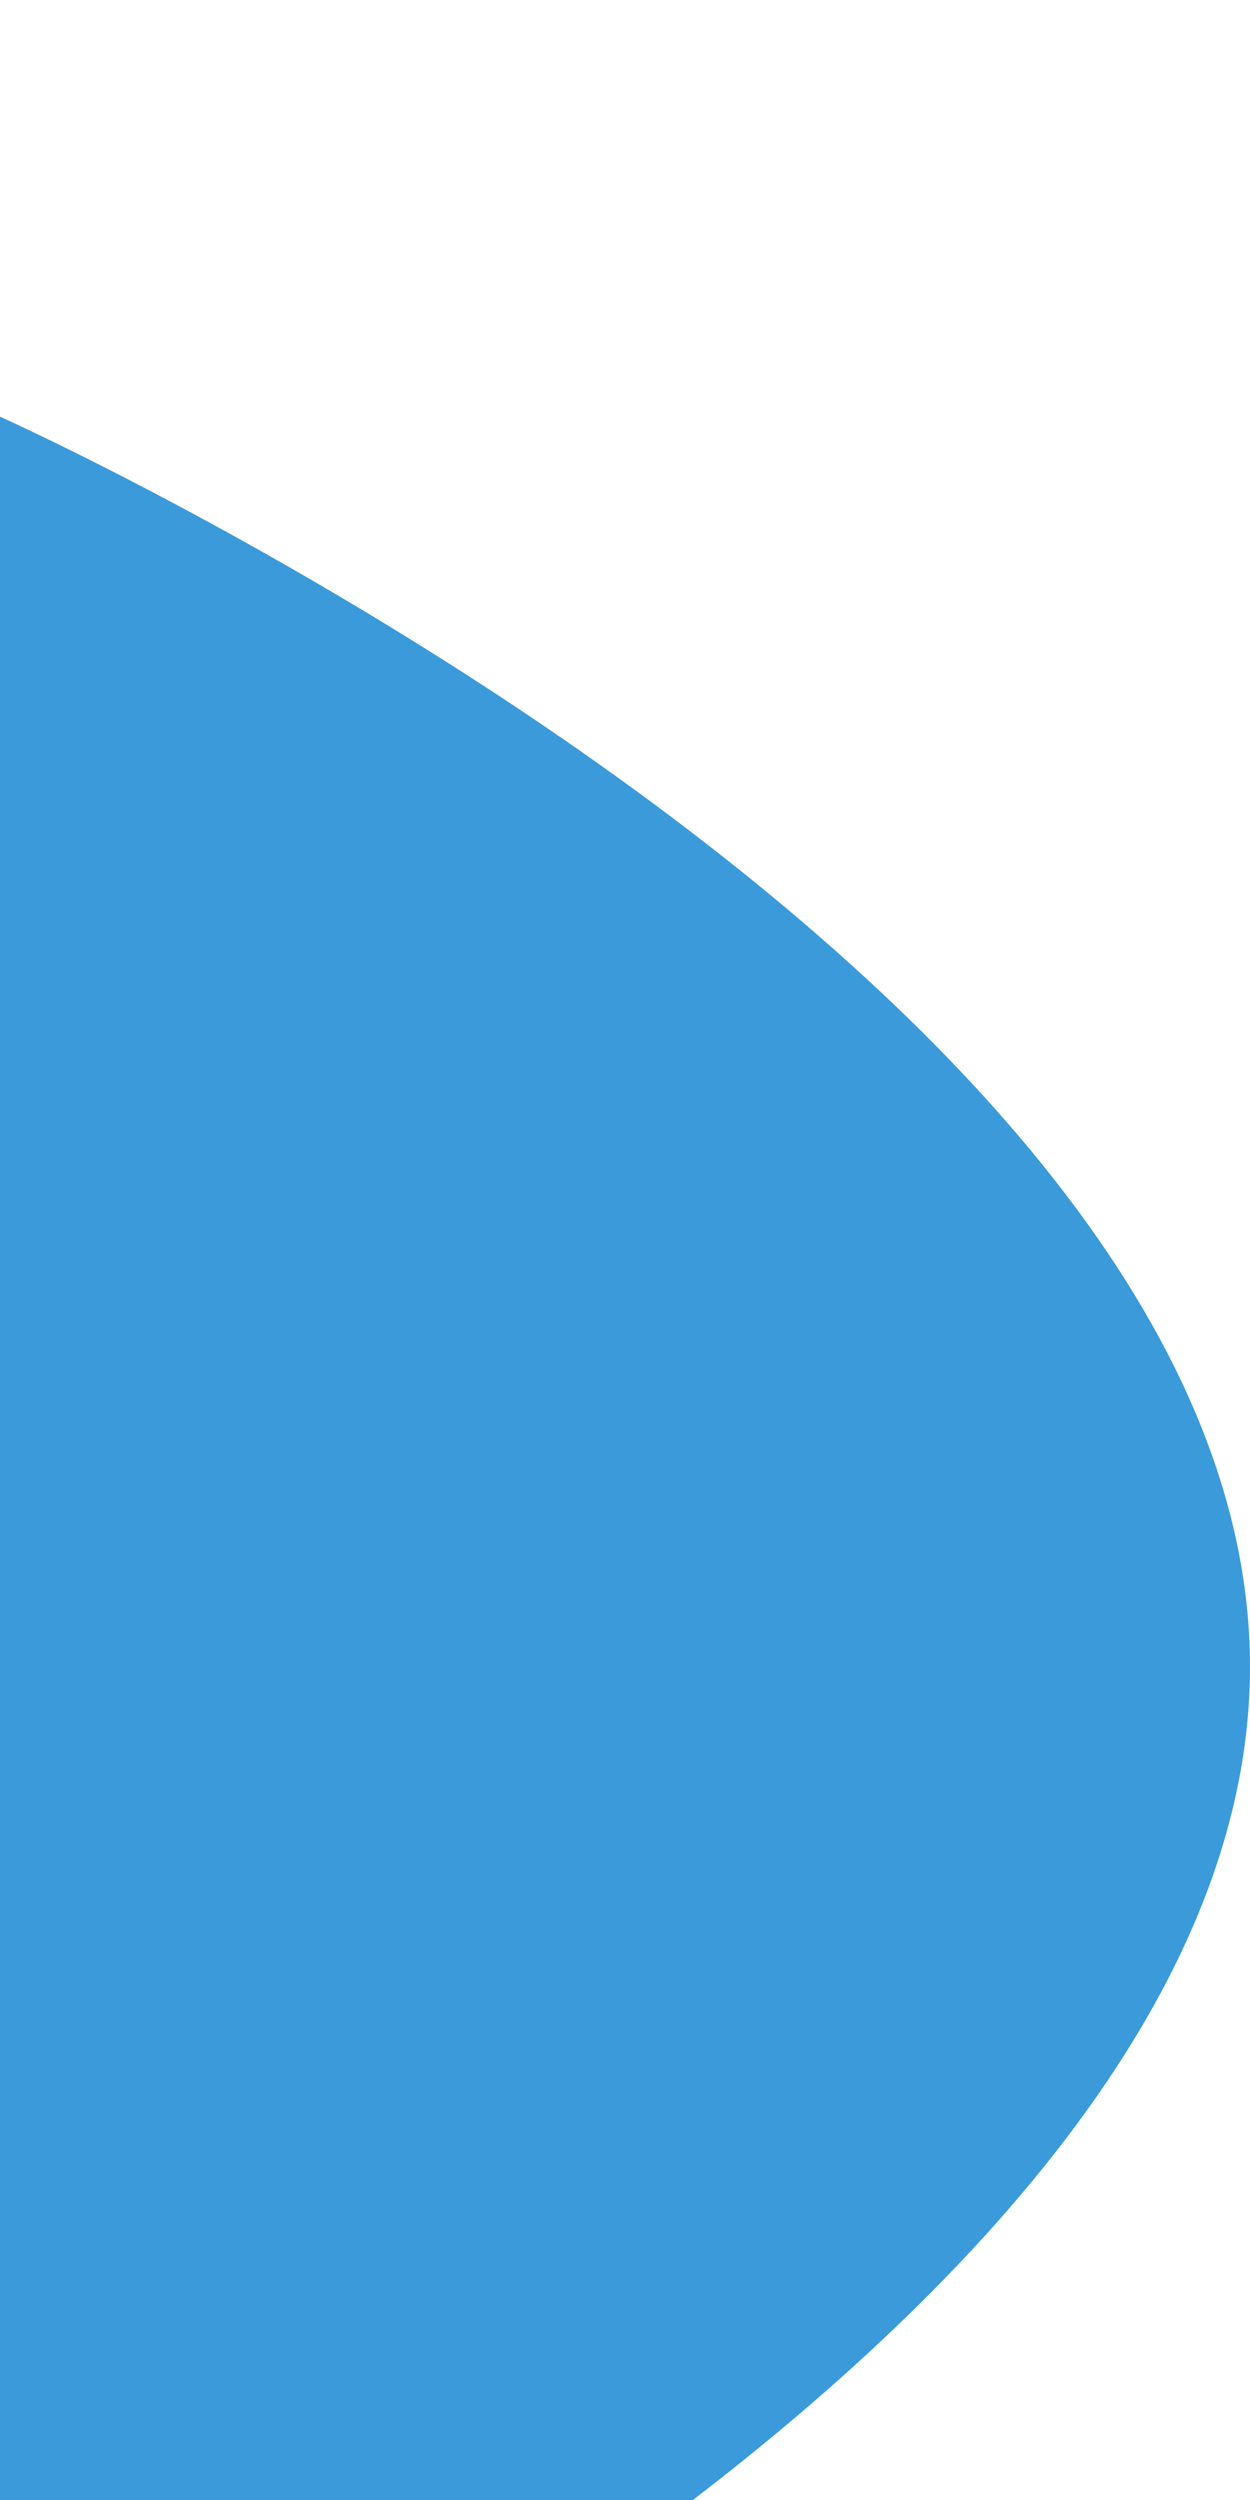 <svg width="6" height="12" viewBox="0 0 6 12" fill="#3B9ADA" xmlns="http://www.w3.org/2000/svg">
<g filter="url(#filter0_i_2403:7631)">
<path d="M6 6C6 2.686 0 0 0 0V12C0 12 6 9.314 6 6Z" fill="#3B9ADA"/>
</g>
<defs>
<filter id="filter0_i_2403:7631" x="0" y="0" width="6" height="14" filterUnits="userSpaceOnUse" color-interpolation-filters="sRGB">
<feFlood flood-opacity="0" result="BackgroundImageFix"/>
<feBlend mode="normal" in="SourceGraphic" in2="BackgroundImageFix" result="shape"/>
<feColorMatrix in="SourceAlpha" type="matrix" values="0 0 0 0 0 0 0 0 0 0 0 0 0 0 0 0 0 0 127 0" result="hardAlpha"/>
<feOffset dy="2"/>
<feGaussianBlur stdDeviation="1.5"/>
<feComposite in2="hardAlpha" operator="arithmetic" k2="-1" k3="1"/>
<feColorMatrix type="matrix" values="0 0 0 0 0 0 0 0 0 0 0 0 0 0 0 0 0 0 0.25 0"/>
<feBlend mode="normal" in2="shape" result="effect1_innerShadow_2403:7631"/>
</filter>
</defs>
</svg>
